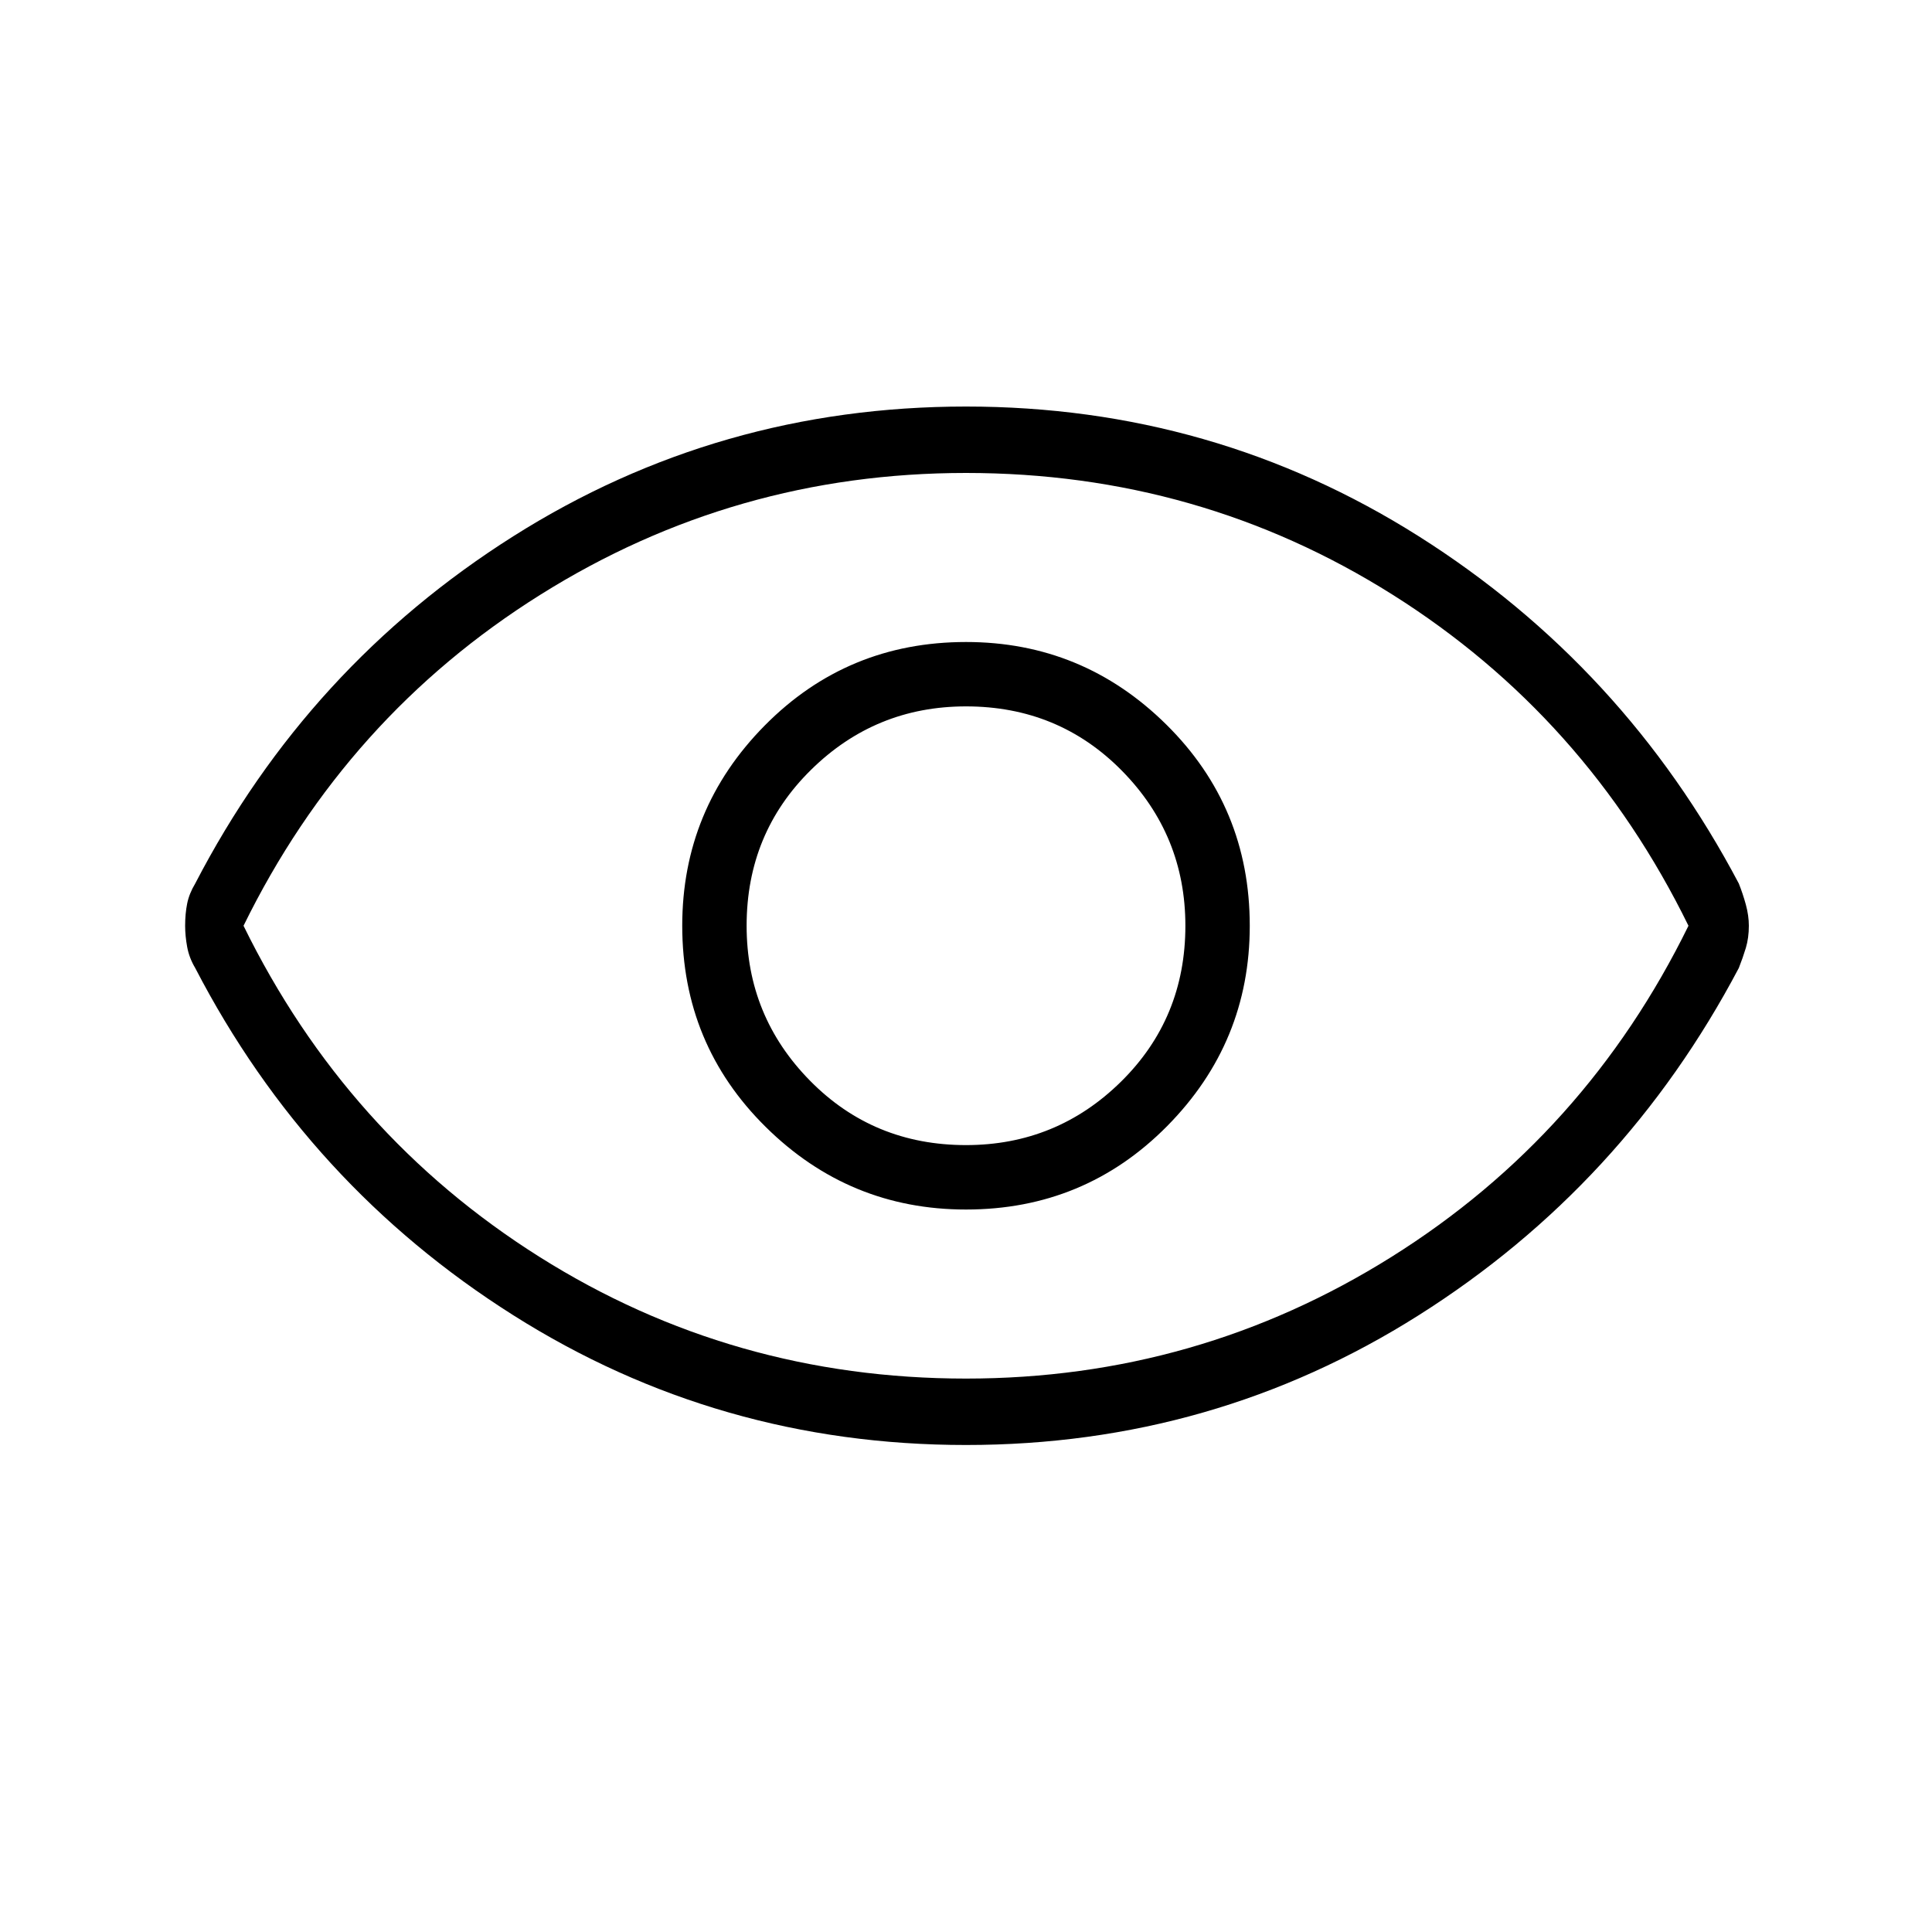 <svg xmlns="http://www.w3.org/2000/svg" height="40" width="40"><path d="M20 25.042Q22.458 25.042 24.167 23.312Q25.875 21.583 25.875 19.167Q25.875 16.708 24.146 15Q22.417 13.292 20 13.292Q17.542 13.292 15.833 15.021Q14.125 16.75 14.125 19.167Q14.125 21.625 15.854 23.333Q17.583 25.042 20 25.042ZM20 23.708Q18.083 23.708 16.771 22.375Q15.458 21.042 15.458 19.167Q15.458 17.25 16.792 15.938Q18.125 14.625 20 14.625Q21.917 14.625 23.229 15.958Q24.542 17.292 24.542 19.167Q24.542 21.083 23.208 22.396Q21.875 23.708 20 23.708ZM20 29.917Q14.875 29.917 10.625 27.229Q6.375 24.542 4.042 20.042Q3.917 19.833 3.875 19.604Q3.833 19.375 3.833 19.167Q3.833 18.917 3.875 18.708Q3.917 18.5 4.042 18.292Q6.375 13.792 10.625 11.104Q14.875 8.417 20 8.417Q25.125 8.417 29.375 11.104Q33.625 13.792 36 18.292Q36.083 18.5 36.146 18.729Q36.208 18.958 36.208 19.167Q36.208 19.417 36.146 19.625Q36.083 19.833 36 20.042Q33.625 24.542 29.375 27.229Q25.125 29.917 20 29.917ZM20 19.167Q20 19.167 20 19.167Q20 19.167 20 19.167Q20 19.167 20 19.167Q20 19.167 20 19.167Q20 19.167 20 19.167Q20 19.167 20 19.167Q20 19.167 20 19.167Q20 19.167 20 19.167ZM20 28.542Q24.792 28.542 28.812 26.021Q32.833 23.5 34.958 19.167Q32.833 14.833 28.833 12.313Q24.833 9.792 20 9.792Q15.208 9.792 11.188 12.313Q7.167 14.833 5.042 19.167Q7.167 23.5 11.167 26.021Q15.167 28.542 20 28.542Z"/></svg>